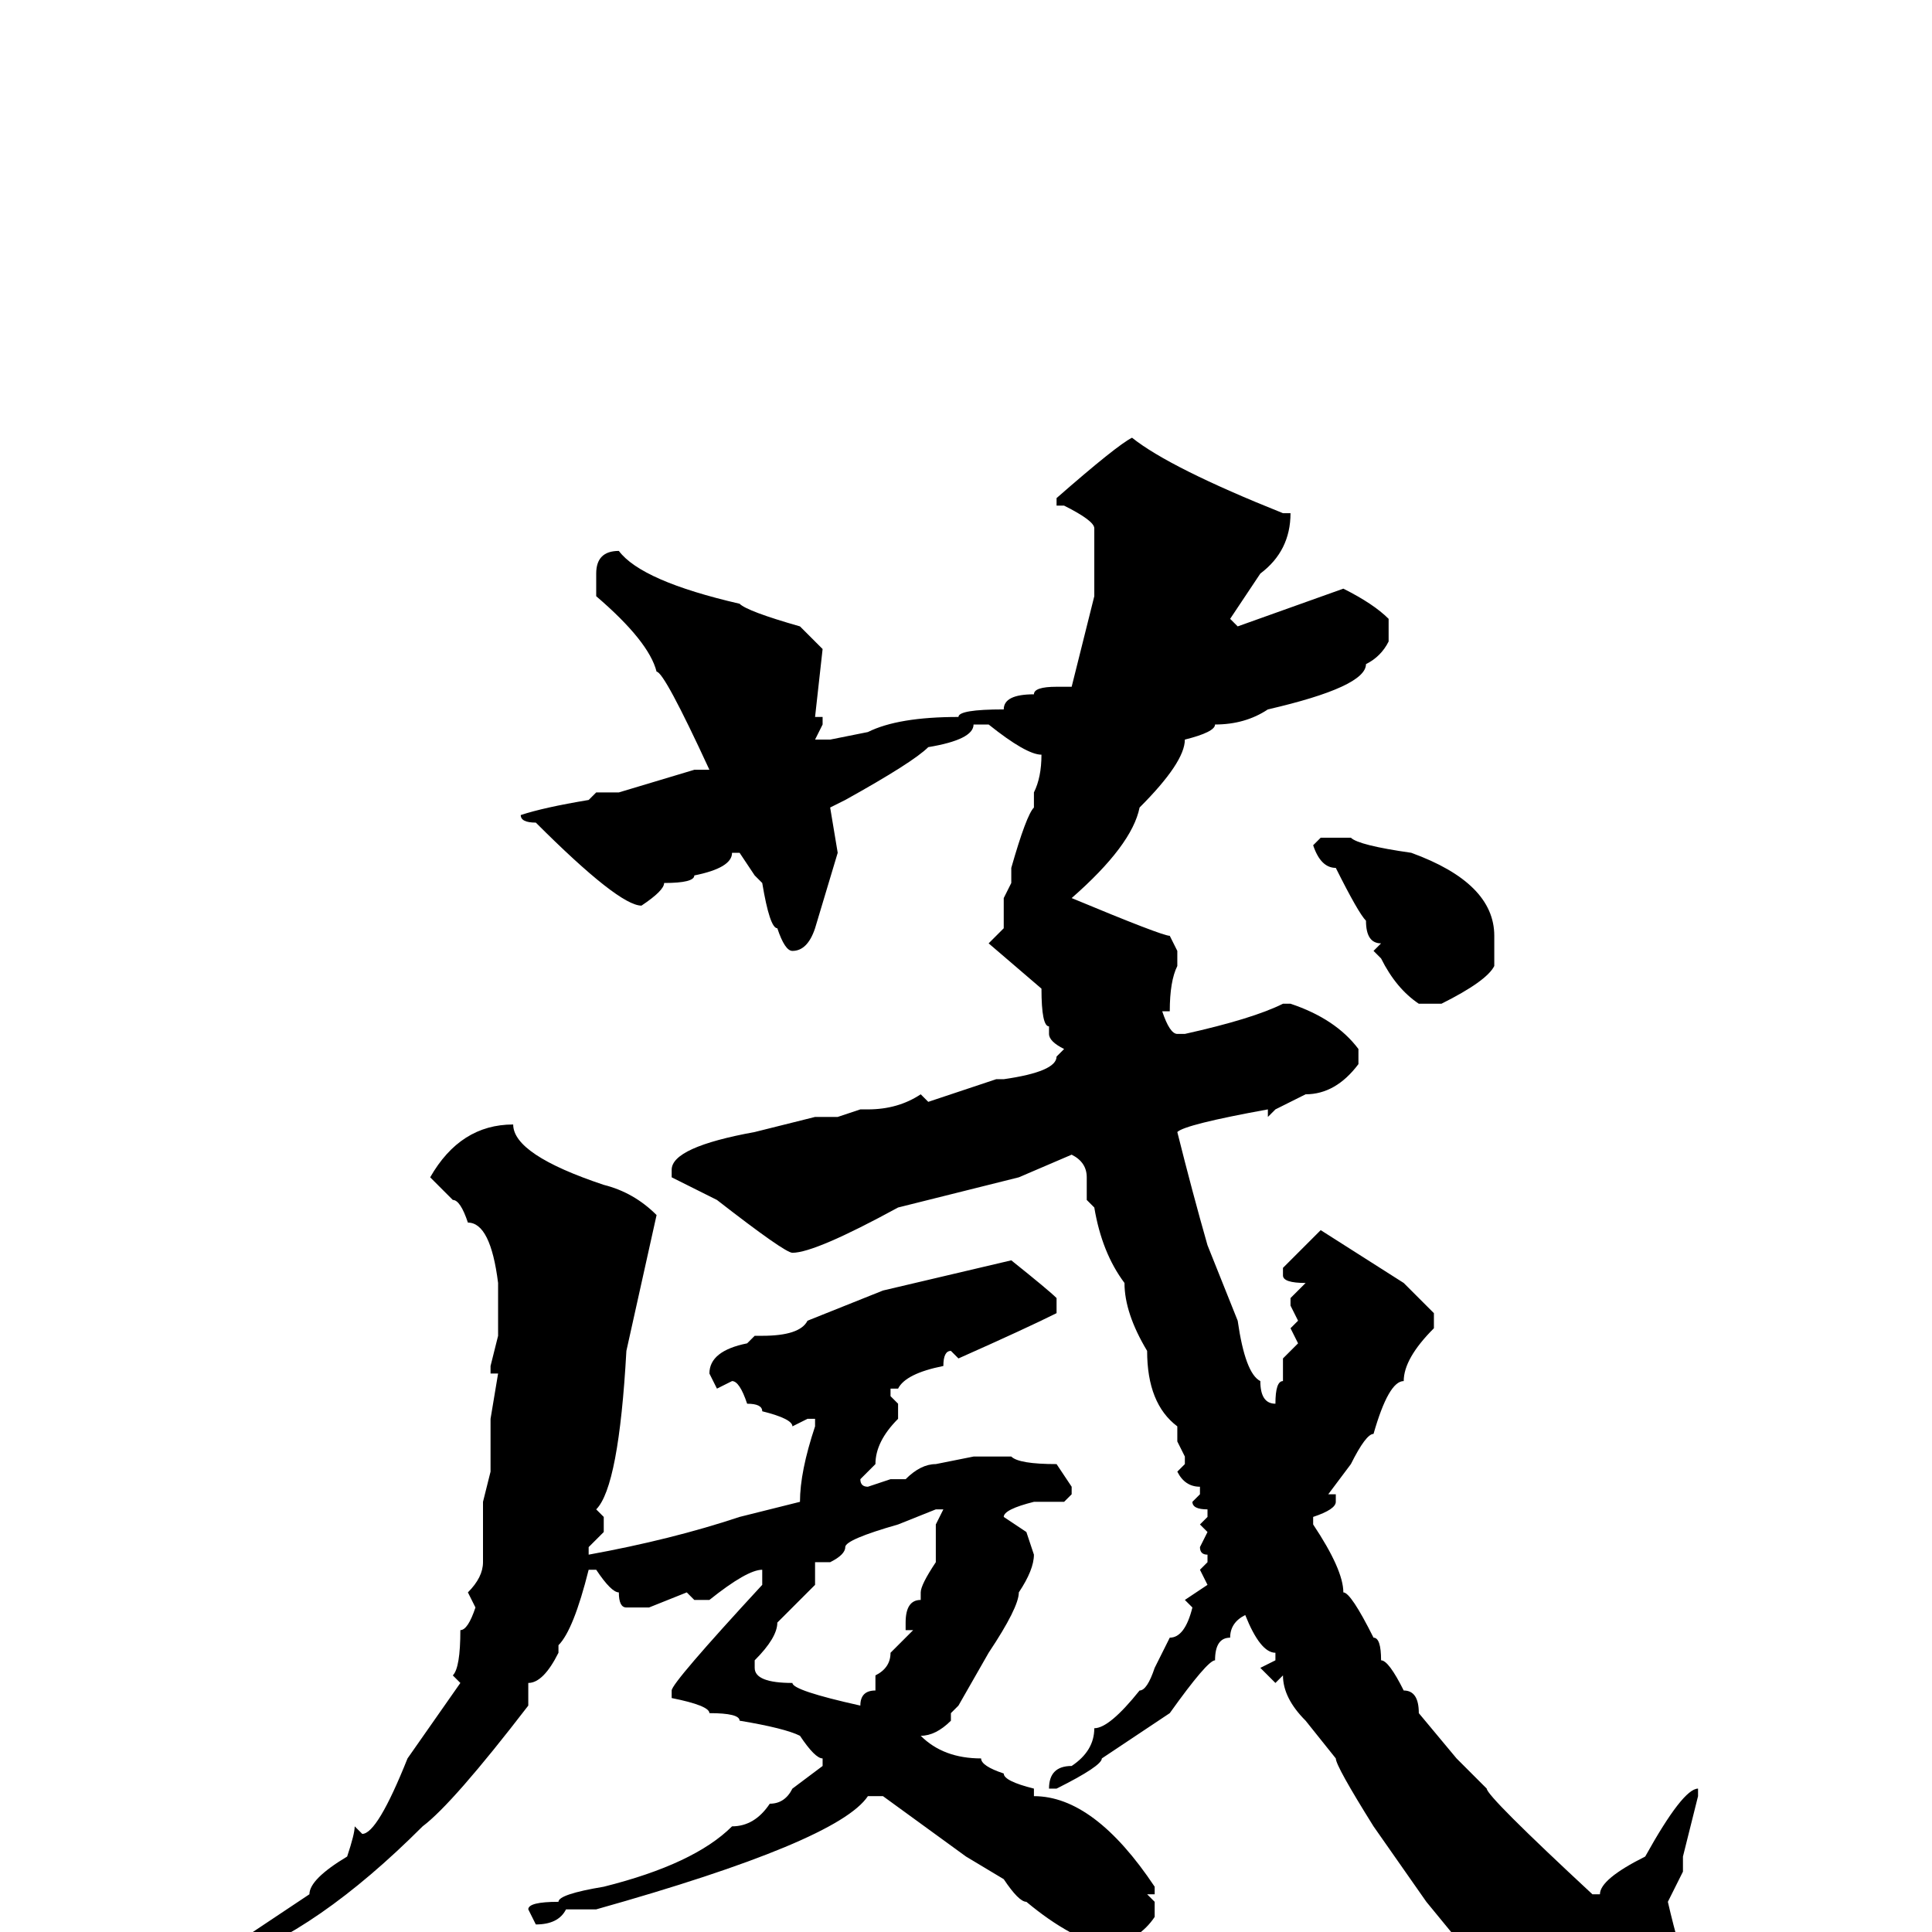 <svg xmlns="http://www.w3.org/2000/svg" viewBox="0 -256 256 256">
	<path fill="#000000" d="M150 -198Q155 -194 170 -188H171Q171 -183 167 -180L163 -174L164 -173L178 -178Q182 -176 184 -174V-171Q183 -169 181 -168Q181 -165 168 -162Q165 -160 161 -160Q161 -159 157 -158Q157 -155 151 -149Q150 -144 142 -137Q154 -132 155 -132L156 -130V-128Q155 -126 155 -122H154Q155 -119 156 -119H157Q166 -121 170 -123H171Q177 -121 180 -117V-115Q177 -111 173 -111L169 -109L168 -108V-109Q157 -107 156 -106Q158 -98 160 -91L164 -81Q165 -74 167 -73Q167 -70 169 -70Q169 -73 170 -73V-76L172 -78L171 -80L172 -81L171 -83V-84L173 -86Q170 -86 170 -87V-88L174 -92L175 -93L186 -86L190 -82V-80Q186 -76 186 -73Q184 -73 182 -66Q181 -66 179 -62L176 -58H177V-57Q177 -56 174 -55V-54Q178 -48 178 -45Q179 -45 182 -39Q183 -39 183 -36Q184 -36 186 -32Q188 -32 188 -29L193 -23L197 -19Q197 -18 211 -5H212Q212 -7 218 -10Q223 -19 225 -19V-18L223 -10V-8L221 -4Q224 9 227 11Q226 22 218 22Q214 21 208 16V14Q205 14 204 13L205 12H204Q202 12 189 -4L182 -14Q177 -22 177 -23L173 -28Q170 -31 170 -34L169 -33L167 -35L169 -36V-37Q167 -37 165 -42Q163 -41 163 -39Q161 -39 161 -36Q160 -36 155 -29L146 -23Q146 -22 140 -19H139Q139 -22 142 -22Q145 -24 145 -27Q147 -27 151 -32Q152 -32 153 -35L155 -39Q157 -39 158 -43L157 -44L160 -46L159 -48L160 -49V-50Q159 -50 159 -51L160 -53L159 -54L160 -55V-56Q158 -56 158 -57L159 -58V-59Q157 -59 156 -61L157 -62V-63L156 -65V-66V-67Q152 -70 152 -77Q149 -82 149 -86Q146 -90 145 -96L144 -97V-100Q144 -102 142 -103L135 -100L119 -96Q108 -90 105 -90Q104 -90 95 -97L89 -100V-101Q89 -104 100 -106L108 -108H111L114 -109H115Q119 -109 122 -111L123 -110L132 -113H133Q140 -114 140 -116L141 -117Q139 -118 139 -119V-120Q138 -120 138 -125L131 -131L133 -133V-137L134 -139V-141Q136 -148 137 -149V-151Q138 -153 138 -156Q136 -156 131 -160H129Q129 -158 123 -157Q121 -155 112 -150L110 -149L111 -143L108 -133Q107 -130 105 -130Q104 -130 103 -133Q102 -133 101 -139L100 -140L98 -143H97Q97 -141 92 -140Q92 -139 88 -139Q88 -138 85 -136Q82 -136 71 -147Q69 -147 69 -148Q72 -149 78 -150L79 -151H82L92 -154H94Q88 -167 87 -167Q86 -171 79 -177V-180Q79 -183 82 -183Q85 -179 98 -176Q99 -175 106 -173L109 -170L108 -161H109V-160L108 -158H110L115 -159Q119 -161 127 -161Q127 -162 133 -162Q133 -164 137 -164Q137 -165 140 -165H142L145 -177V-179V-182V-186Q145 -187 141 -189H140V-190Q148 -197 150 -198ZM175 -145H179Q180 -144 187 -143Q198 -139 198 -132V-129V-128Q197 -126 191 -123H188Q185 -125 183 -129L182 -130L183 -131Q181 -131 181 -134Q180 -135 177 -141Q175 -141 174 -144ZM68 -107Q68 -103 80 -99Q84 -98 87 -95L83 -77Q82 -59 79 -56L80 -55V-53L78 -51V-50Q89 -52 98 -55L106 -57Q106 -61 108 -67V-68H107L105 -67Q105 -68 101 -69Q101 -70 99 -70Q98 -73 97 -73L95 -72L94 -74Q94 -77 99 -78L100 -79H101Q106 -79 107 -81L117 -85L134 -89Q139 -85 140 -84V-82Q136 -80 127 -76L126 -77Q125 -77 125 -75Q120 -74 119 -72H118V-71L119 -70V-68Q116 -65 116 -62L114 -60Q114 -59 115 -59L118 -60H120Q122 -62 124 -62L129 -63H134Q135 -62 140 -62L142 -59V-58L141 -57H137Q133 -56 133 -55L136 -53L137 -50Q137 -48 135 -45Q135 -43 131 -37L127 -30L126 -29V-28Q124 -26 122 -26Q125 -23 130 -23Q130 -22 133 -21Q133 -20 137 -19V-18Q145 -18 153 -6V-5H152L153 -4V-2Q151 1 147 2Q142 1 136 -4Q135 -4 133 -7L128 -10L117 -18H115Q111 -12 79 -3H75Q74 -1 71 -1L70 -3Q70 -4 74 -4Q74 -5 80 -6Q92 -9 97 -14Q100 -14 102 -17Q104 -17 105 -19L109 -22V-23Q108 -23 106 -26Q104 -27 98 -28Q98 -29 94 -29Q94 -30 89 -31V-32Q89 -33 101 -46V-48Q99 -48 94 -44H92L91 -45L86 -43H83Q82 -43 82 -45Q81 -45 79 -48H78Q76 -40 74 -38V-37Q72 -33 70 -33V-30Q60 -17 56 -14Q42 0 30 4L29 3L41 -5Q41 -7 46 -10Q47 -13 47 -14L48 -13Q50 -13 54 -23L61 -33L60 -34Q61 -35 61 -40Q62 -40 63 -43L62 -45Q64 -47 64 -49V-57L65 -61V-62V-64V-68L66 -74H65V-75L66 -79V-82V-86Q65 -94 62 -94Q61 -97 60 -97L57 -100Q61 -107 68 -107ZM110 -49H108V-46L103 -41Q103 -39 100 -36V-35Q100 -33 105 -33Q105 -32 114 -30Q114 -32 116 -32V-33V-34Q118 -35 118 -37L121 -40H120V-41Q120 -44 122 -44V-45Q122 -46 124 -49V-54L125 -56H124L119 -54Q112 -52 112 -51Q112 -50 110 -49Z"/>
</svg>